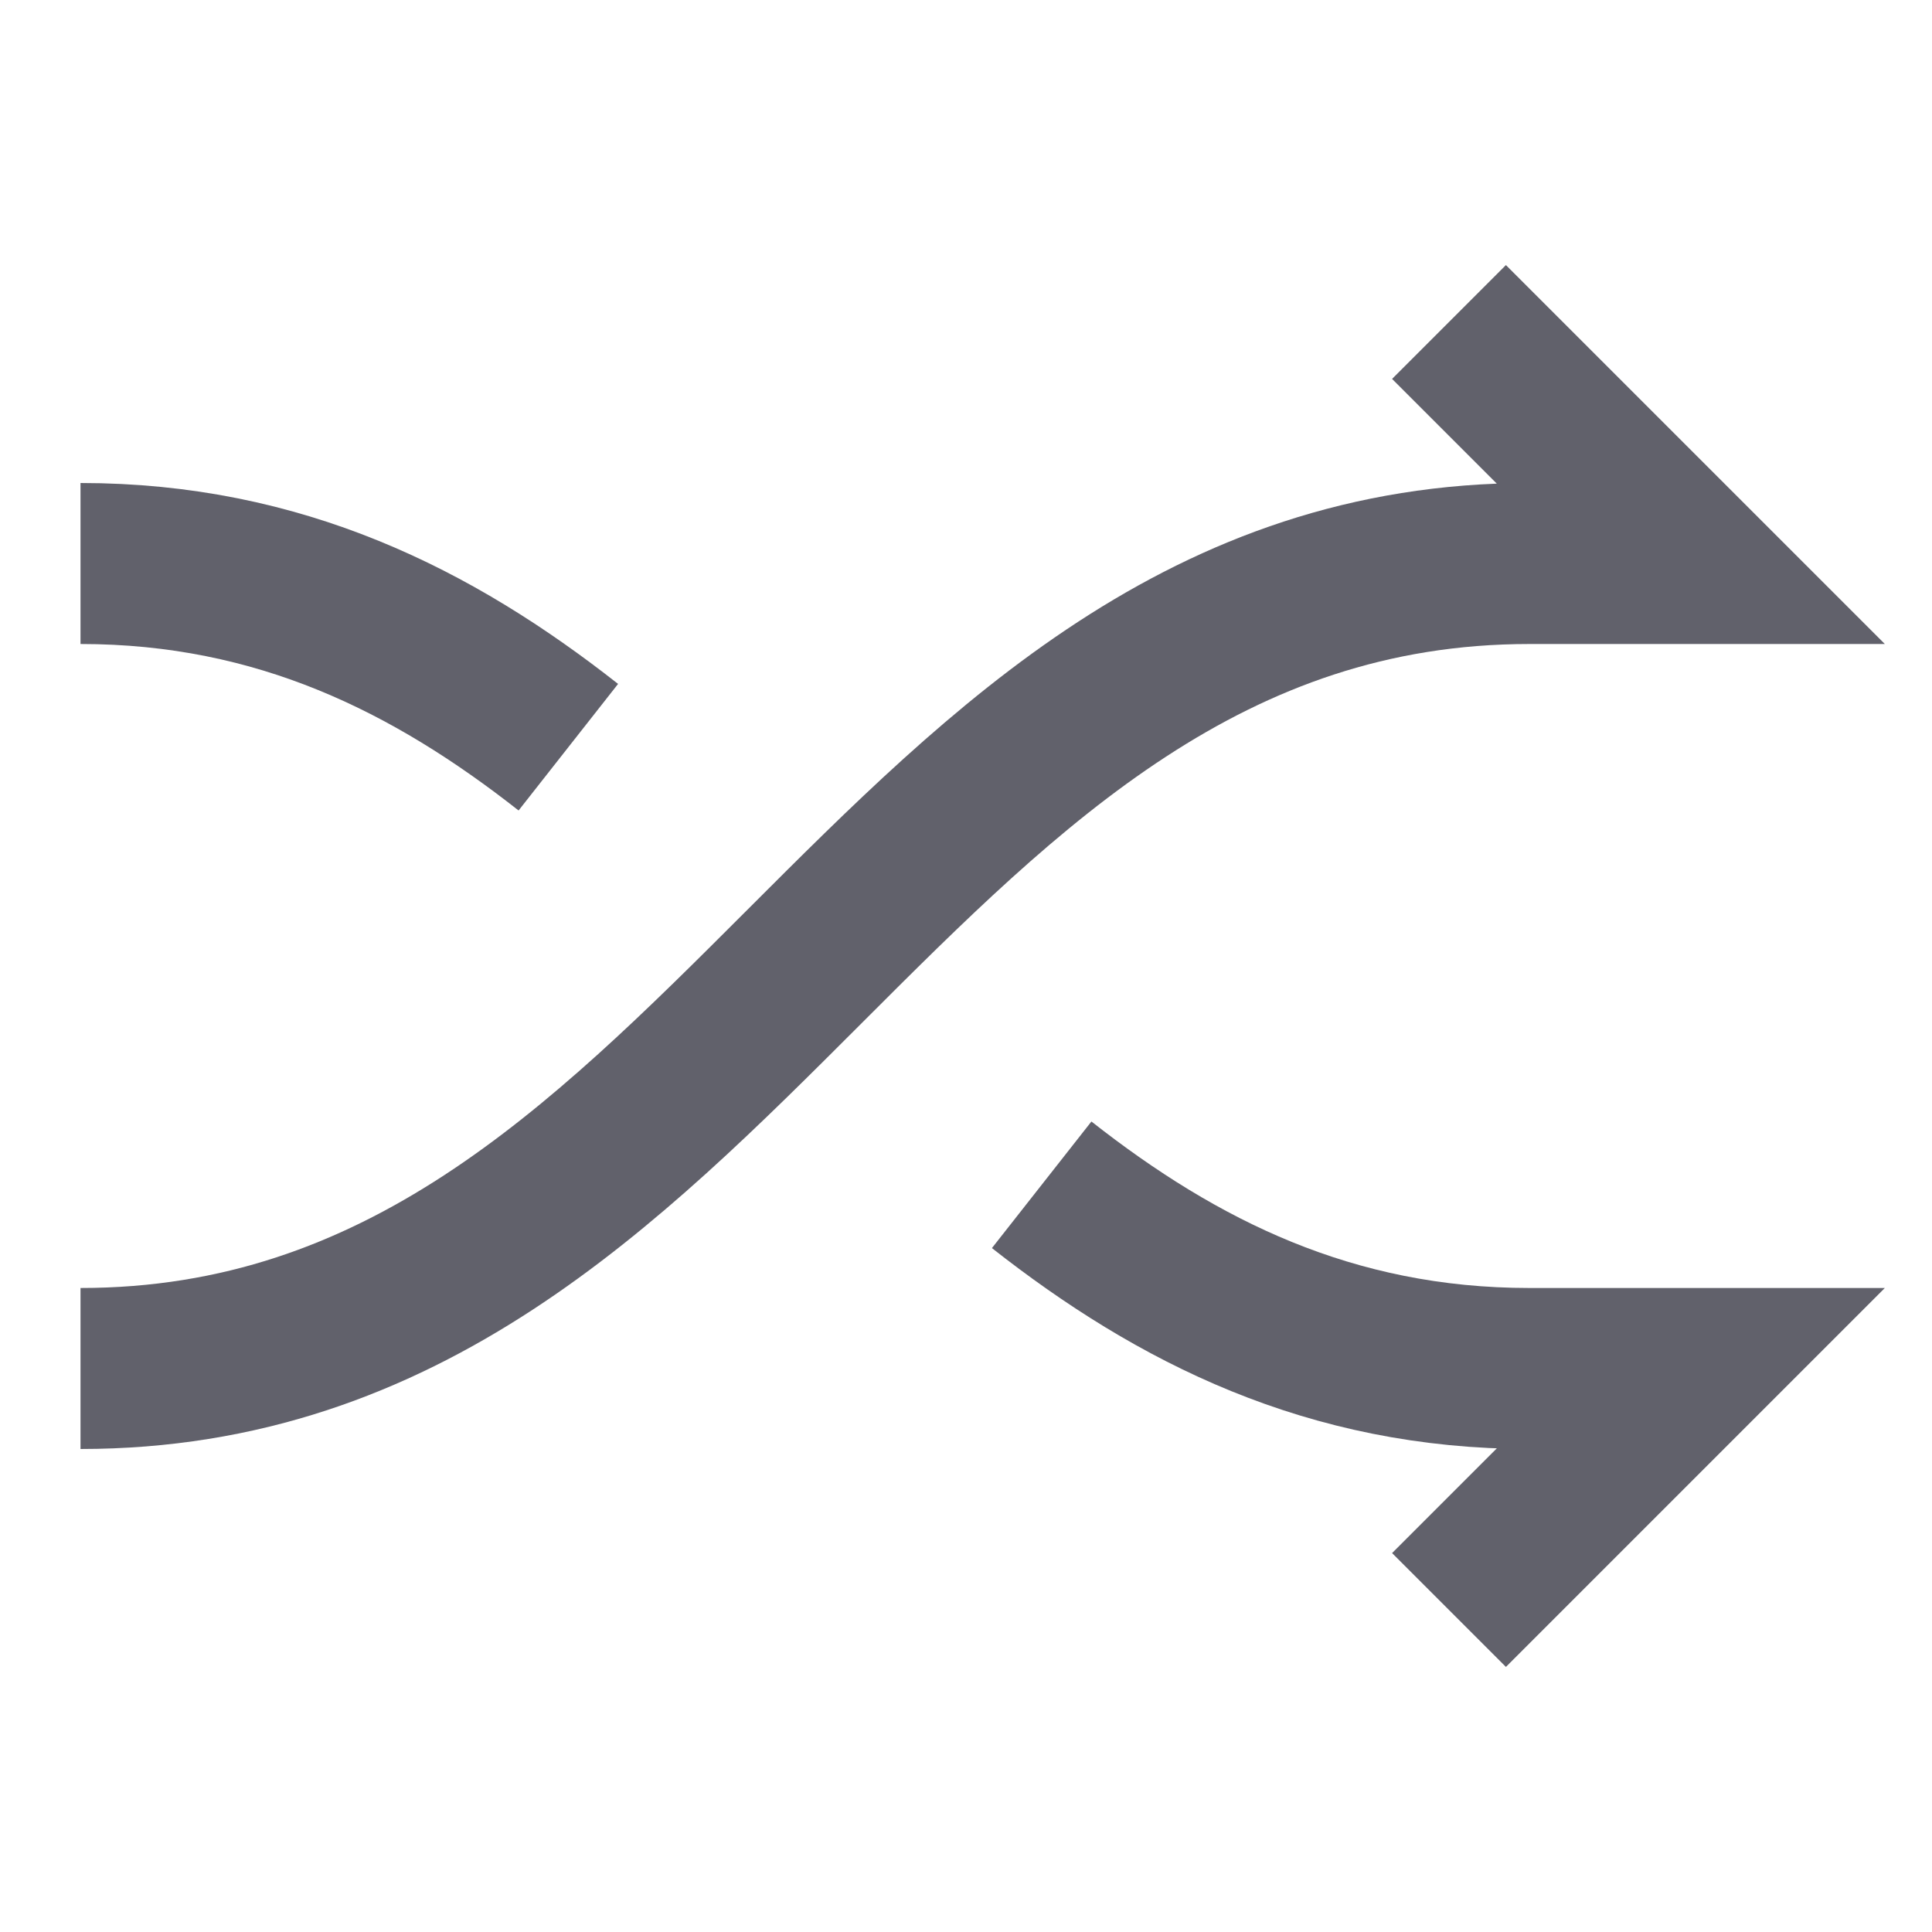 <svg xmlns="http://www.w3.org/2000/svg" height="24" width="24" viewBox="0 0 24 24"><path fill="none" stroke="#61616b" stroke-width="2" d="M1,17C9,17,11,7,19,7h2 l-3-3"></path> <path data-color="color-2" fill="none" stroke="#61616b" stroke-width="2" d="M18,20l3-3 h-2c-2.476,0-4.377-0.959-6.06-2.282"></path> <path data-color="color-2" fill="none" stroke="#61616b" stroke-width="2" d="M7.06,9.282 C5.377,7.959,3.476,7,1,7"></path></svg>